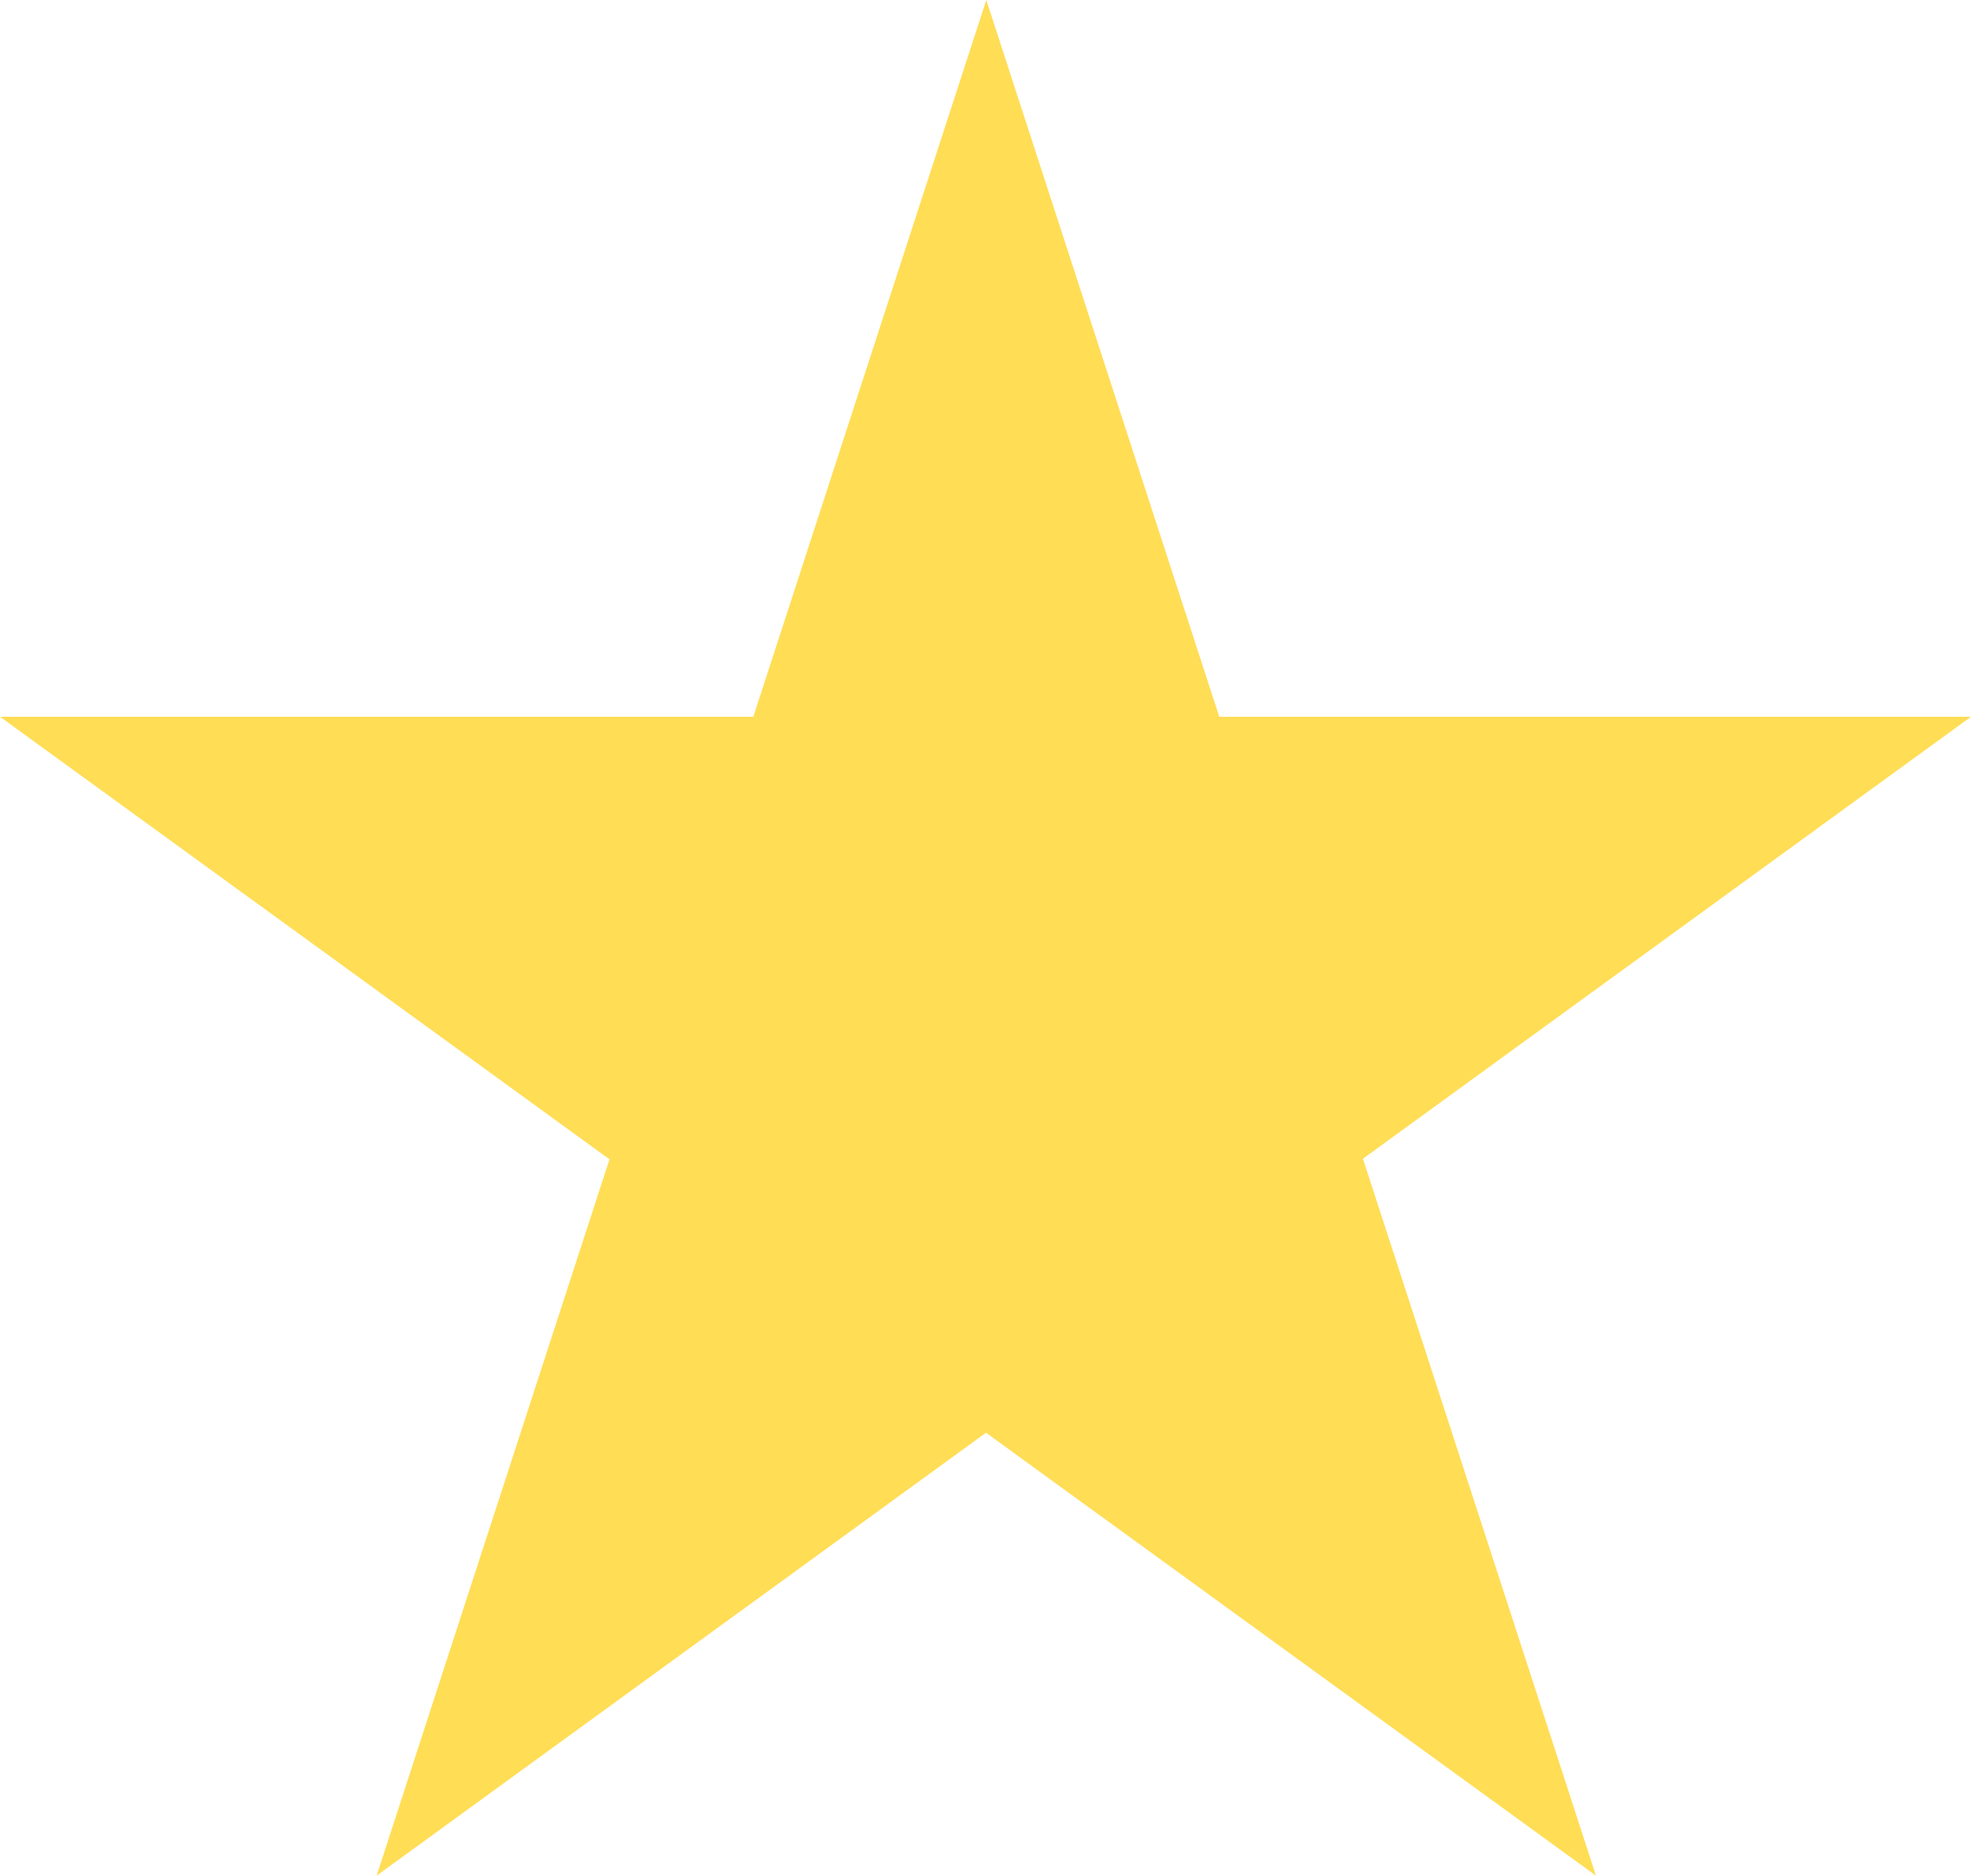 <svg width="2500" height="2379" viewBox="0 0 2500 2379" fill="none" xmlns="http://www.w3.org/2000/svg">
<path d="M0 908.907H2500L477.733 2378.54L1251.01 0L2024.29 2378.54L0 908.907Z" fill="#FFDD55"/>
</svg>
